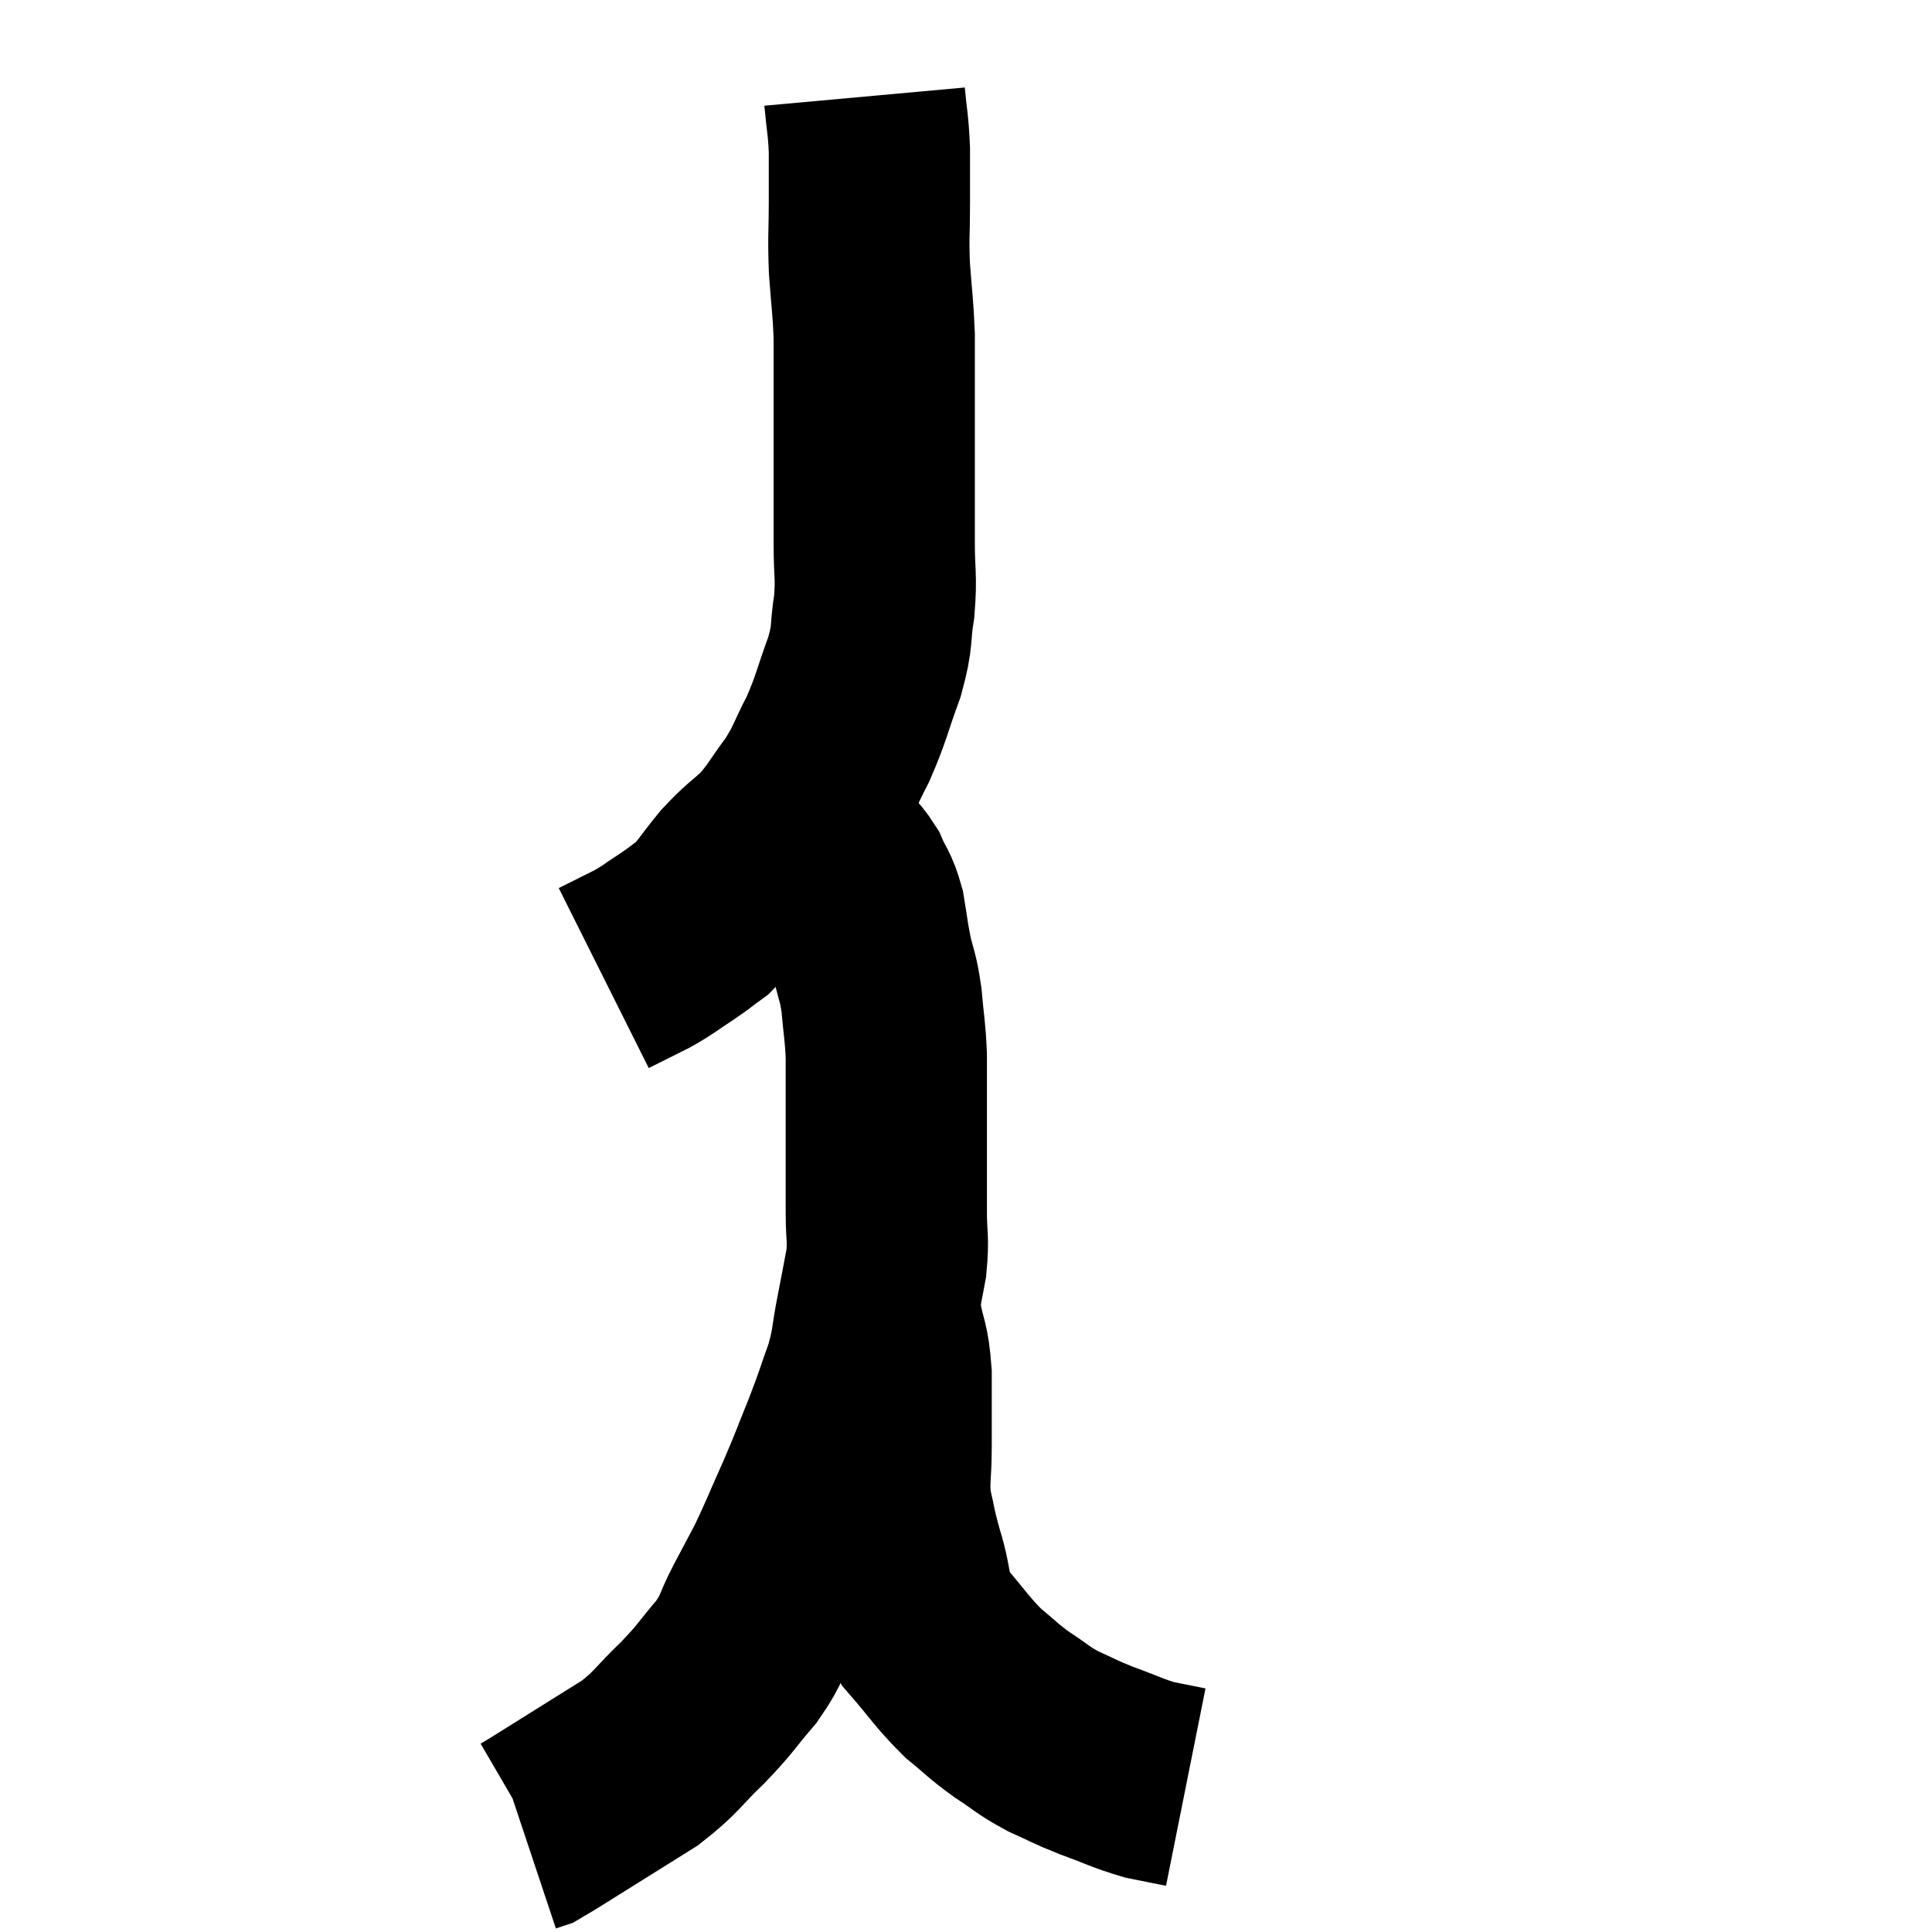 <svg width="48" height="48" viewBox="0 0 48 48" xmlns="http://www.w3.org/2000/svg"><path d="M 21.48 2.4 C 21.54 3.06, 21.57 3.06, 21.6 3.72 C 21.6 4.38, 21.6 4.305, 21.6 5.04 C 21.6 5.85, 21.57 5.835, 21.6 6.66 C 21.66 7.5, 21.69 7.59, 21.72 8.34 C 21.72 9, 21.72 8.985, 21.72 9.66 C 21.72 10.35, 21.72 10.395, 21.72 11.04 C 21.72 11.64, 21.72 11.625, 21.72 12.24 C 21.72 12.87, 21.72 12.795, 21.72 13.5 C 21.72 14.28, 21.78 14.295, 21.72 15.06 C 21.6 15.81, 21.705 15.735, 21.48 16.56 C 21.15 17.46, 21.165 17.565, 20.82 18.36 C 20.46 19.05, 20.505 19.095, 20.1 19.74 C 19.65 20.34, 19.65 20.43, 19.2 20.94 C 18.75 21.36, 18.735 21.315, 18.3 21.78 C 17.88 22.29, 17.835 22.425, 17.46 22.8 C 17.13 23.04, 17.175 23.025, 16.8 23.28 C 16.38 23.55, 16.41 23.565, 15.96 23.82 C 15.48 24.06, 15.24 24.18, 15 24.3 C 15 24.3, 15 24.3, 15 24.3 C 15 24.3, 15 24.3, 15 24.3 L 15 24.3" fill="none" stroke="black" stroke-width="5"></path><path d="M 18.9 20.88 C 19.17 20.97, 19.185 21.015, 19.44 21.06 C 19.68 21.06, 19.725 21.06, 19.92 21.06 C 20.07 21.06, 20.07 21.03, 20.22 21.06 C 20.37 21.12, 20.295 20.985, 20.52 21.18 C 20.82 21.51, 20.88 21.465, 21.12 21.84 C 21.3 22.26, 21.345 22.2, 21.48 22.68 C 21.57 23.22, 21.555 23.22, 21.66 23.76 C 21.78 24.3, 21.81 24.225, 21.9 24.84 C 21.96 25.53, 21.99 25.575, 22.02 26.22 C 22.02 26.82, 22.02 26.445, 22.02 27.42 C 22.02 28.77, 22.02 29.13, 22.02 30.12 C 22.02 30.75, 22.08 30.75, 22.02 31.38 C 21.9 32.01, 21.915 31.95, 21.78 32.64 C 21.63 33.39, 21.69 33.39, 21.48 34.14 C 21.21 34.89, 21.24 34.86, 20.94 35.64 C 20.61 36.45, 20.64 36.42, 20.28 37.26 C 19.89 38.13, 19.83 38.31, 19.5 39 C 19.23 39.51, 19.26 39.45, 18.96 40.02 C 18.63 40.65, 18.735 40.65, 18.3 41.28 C 17.76 41.91, 17.82 41.91, 17.22 42.54 C 16.56 43.17, 16.59 43.26, 15.9 43.8 C 15.18 44.25, 15.135 44.28, 14.46 44.7 C 13.83 45.09, 13.56 45.27, 13.2 45.48 C 13.11 45.51, 13.065 45.525, 13.02 45.54 C 13.02 45.54, 13.02 45.54, 13.02 45.54 L 13.02 45.54" fill="none" stroke="black" stroke-width="5"></path><path d="M 21.9 32.82 C 22.02 33.48, 22.08 33.36, 22.14 34.14 C 22.14 35.04, 22.14 35.115, 22.14 35.94 C 22.14 36.69, 22.065 36.75, 22.14 37.44 C 22.29 38.07, 22.23 37.95, 22.44 38.7 C 22.71 39.57, 22.545 39.66, 22.98 40.44 C 23.58 41.13, 23.64 41.28, 24.18 41.82 C 24.66 42.21, 24.645 42.24, 25.14 42.6 C 25.65 42.93, 25.635 42.975, 26.16 43.26 C 26.7 43.5, 26.64 43.5, 27.24 43.74 C 27.9 43.98, 28.005 44.055, 28.56 44.22 C 29.01 44.31, 29.235 44.355, 29.46 44.4 C 29.46 44.4, 29.46 44.4, 29.46 44.4 L 29.46 44.4" fill="none" stroke="black" stroke-width="5"></path></svg>